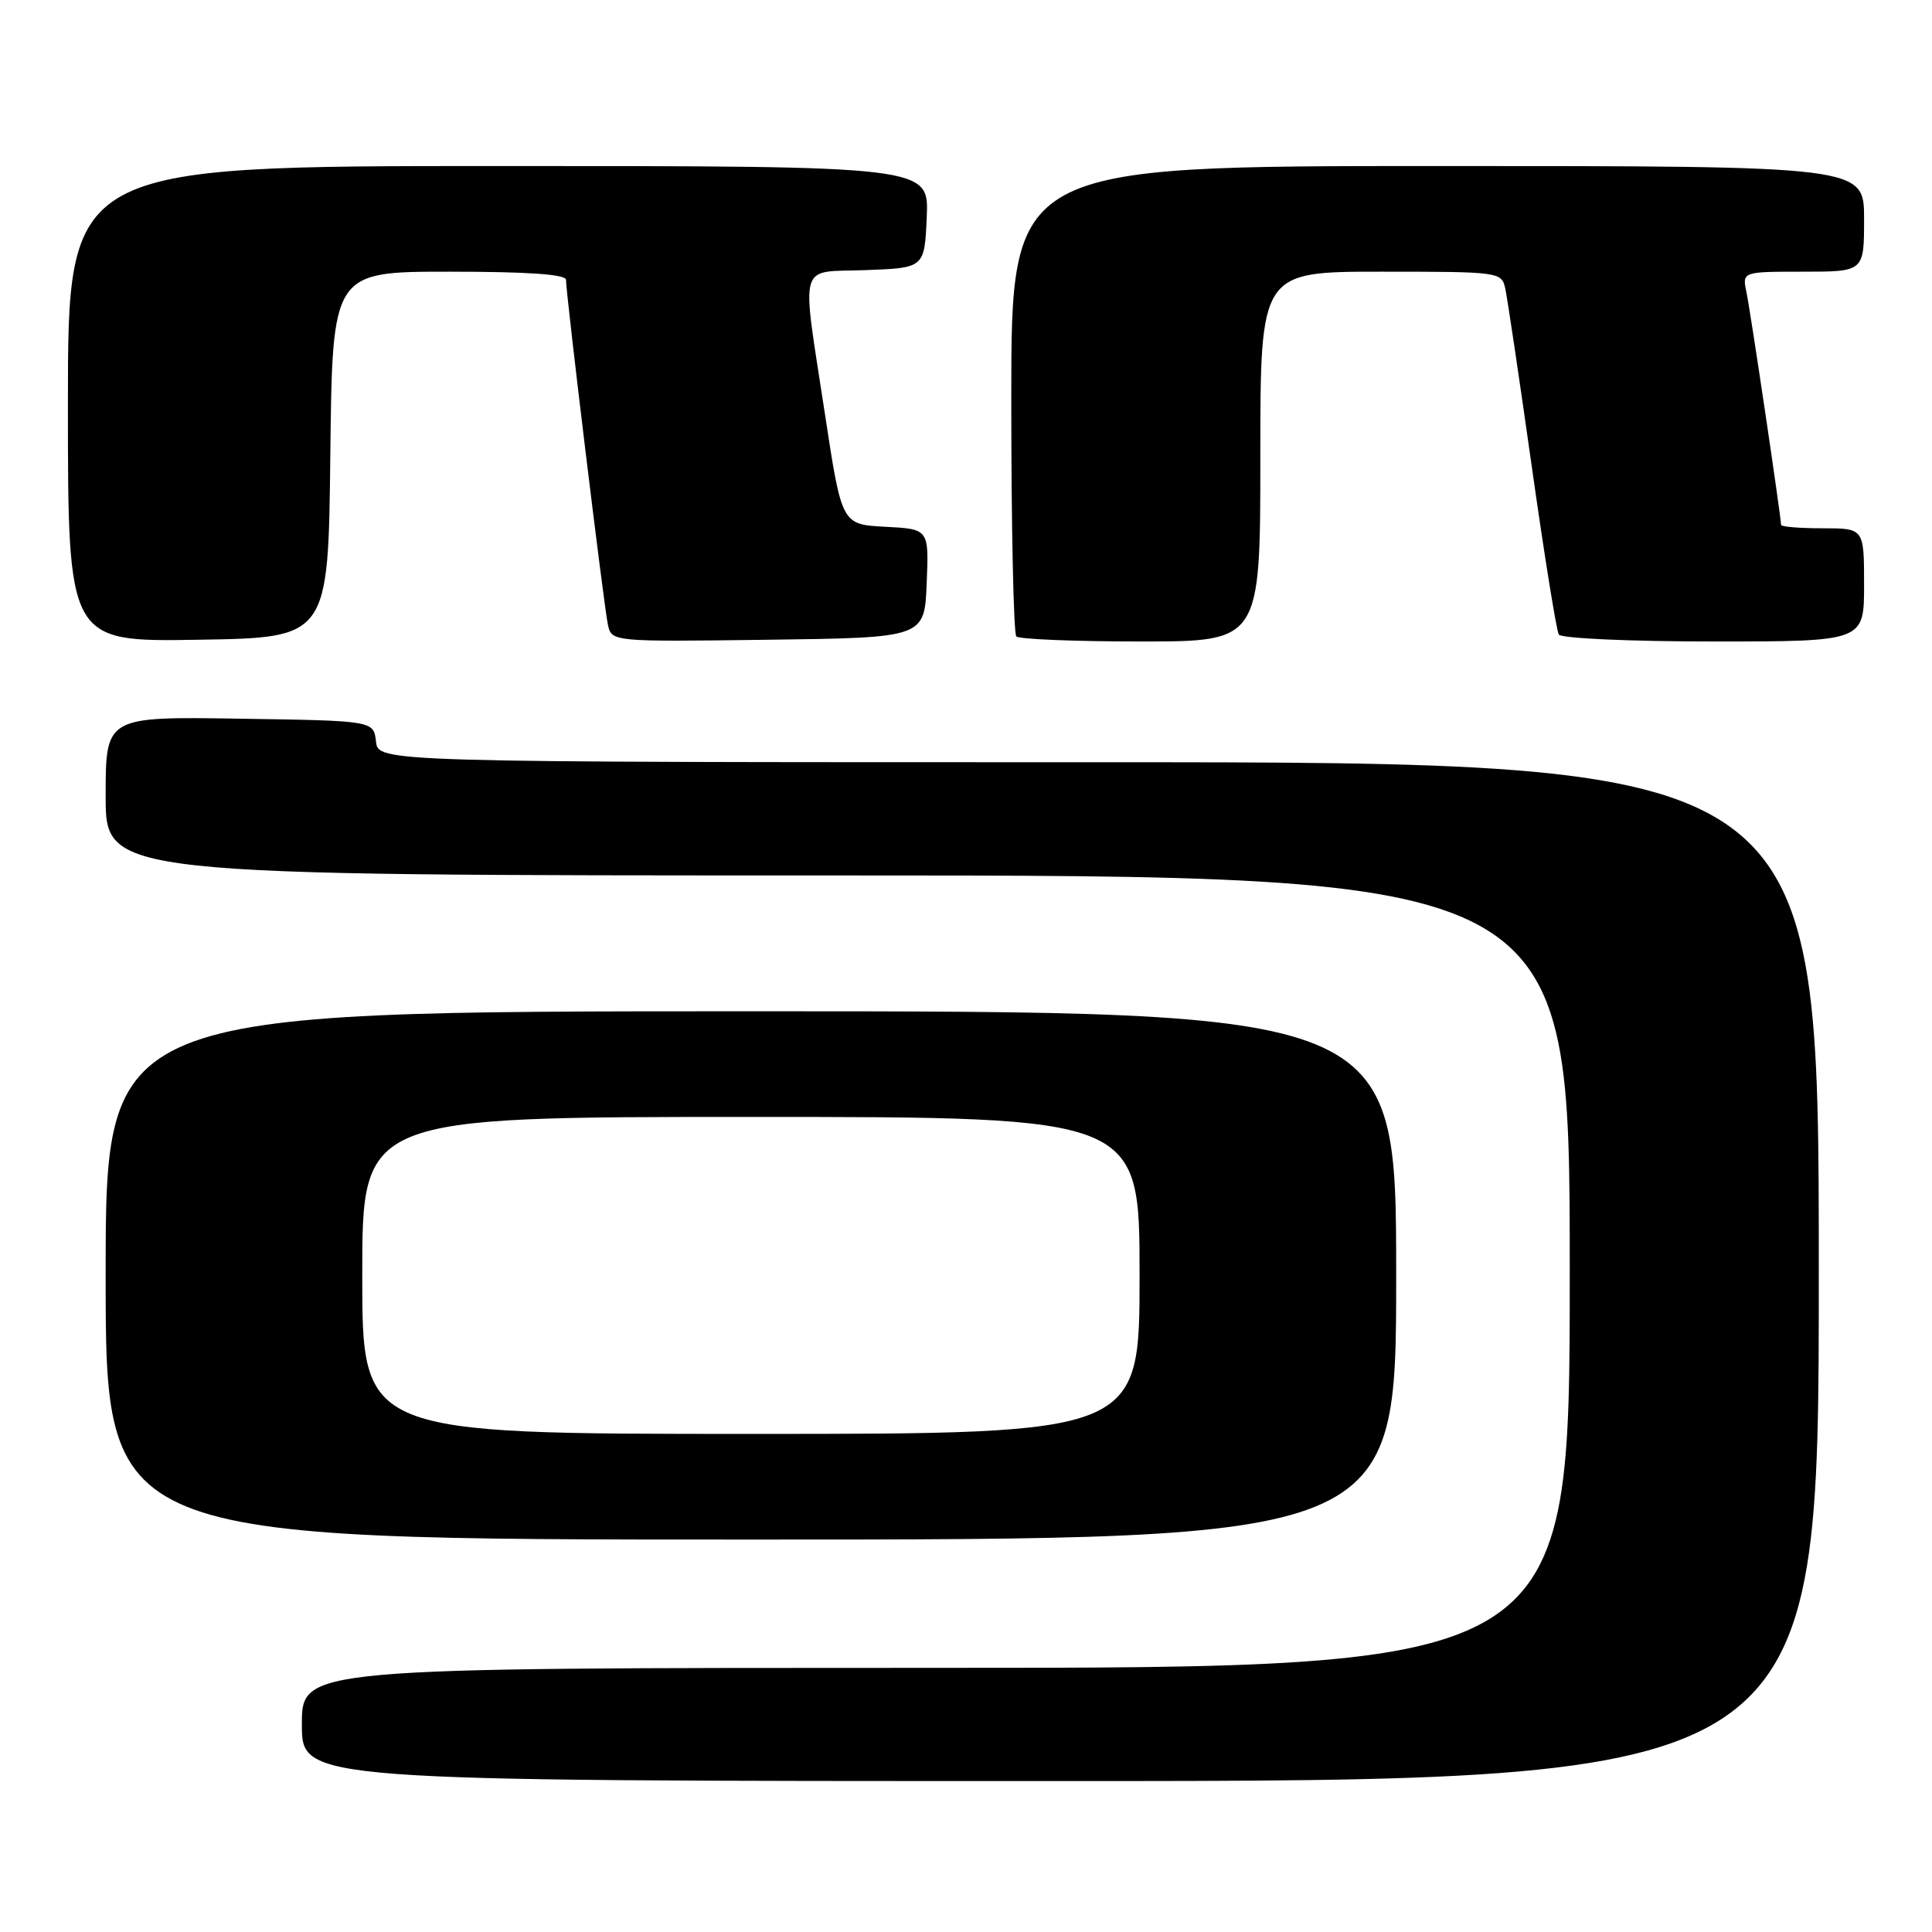 <?xml version="1.0" encoding="UTF-8" standalone="no"?>
<!DOCTYPE svg PUBLIC "-//W3C//DTD SVG 1.1//EN" "http://www.w3.org/Graphics/SVG/1.1/DTD/svg11.dtd" >
<svg xmlns="http://www.w3.org/2000/svg" xmlns:xlink="http://www.w3.org/1999/xlink" version="1.1" viewBox="0 0 256 256">
 <g >
 <path fill="currentColor"
d=" M 241.00 168.50 C 241.00 101.00 241.00 101.00 145.57 101.00 C 50.13 101.00 50.13 101.00 49.82 98.25 C 49.50 95.50 49.50 95.50 31.75 95.23 C 14.00 94.95 14.00 94.95 14.00 105.48 C 14.00 116.00 14.00 116.00 111.00 116.00 C 208.00 116.00 208.00 116.00 208.00 168.50 C 208.00 221.00 208.00 221.00 124.00 221.00 C 40.00 221.00 40.00 221.00 40.00 228.50 C 40.00 236.00 40.00 236.00 140.50 236.00 C 241.00 236.00 241.00 236.00 241.00 168.50 Z  M 185.00 169.00 C 185.00 134.00 185.00 134.00 99.50 134.00 C 14.00 134.00 14.00 134.00 14.00 169.00 C 14.00 204.00 14.00 204.00 99.50 204.00 C 185.00 204.00 185.00 204.00 185.00 169.00 Z  M 43.77 60.25 C 44.04 36.00 44.04 36.00 59.52 36.00 C 69.95 36.00 75.00 36.35 75.00 37.08 C 75.00 39.01 80.03 80.43 80.55 82.77 C 81.05 85.04 81.05 85.04 101.77 84.77 C 122.50 84.50 122.50 84.50 122.79 77.30 C 123.09 70.10 123.09 70.10 117.31 69.80 C 111.54 69.50 111.54 69.50 109.33 55.00 C 106.16 34.15 105.60 36.14 114.75 35.79 C 122.50 35.50 122.50 35.50 122.80 28.75 C 123.09 22.00 123.09 22.00 66.05 22.00 C 9.00 22.00 9.00 22.00 9.00 53.52 C 9.00 85.05 9.00 85.05 26.25 84.77 C 43.50 84.50 43.50 84.50 43.77 60.25 Z  M 167.00 60.50 C 167.00 36.00 167.00 36.00 182.98 36.00 C 198.74 36.00 198.97 36.03 199.46 38.25 C 199.73 39.49 201.31 50.10 202.97 61.83 C 204.63 73.57 206.24 83.58 206.55 84.08 C 206.86 84.59 216.06 85.00 227.06 85.00 C 247.00 85.00 247.00 85.00 247.00 77.50 C 247.00 70.00 247.00 70.00 241.50 70.00 C 238.47 70.00 236.00 69.80 236.00 69.55 C 236.00 68.52 231.95 41.26 231.42 38.75 C 230.84 36.00 230.84 36.00 238.92 36.00 C 247.00 36.00 247.00 36.00 247.00 29.00 C 247.00 22.00 247.00 22.00 190.50 22.00 C 134.00 22.00 134.00 22.00 134.00 52.83 C 134.00 69.79 134.30 83.97 134.67 84.33 C 135.03 84.70 142.46 85.00 151.17 85.00 C 167.00 85.00 167.00 85.00 167.00 60.50 Z  M 48.00 169.00 C 48.00 148.00 48.00 148.00 99.50 148.00 C 151.00 148.00 151.00 148.00 151.00 169.00 C 151.00 190.00 151.00 190.00 99.50 190.00 C 48.00 190.00 48.00 190.00 48.00 169.00 Z "/>
</g>
</svg>